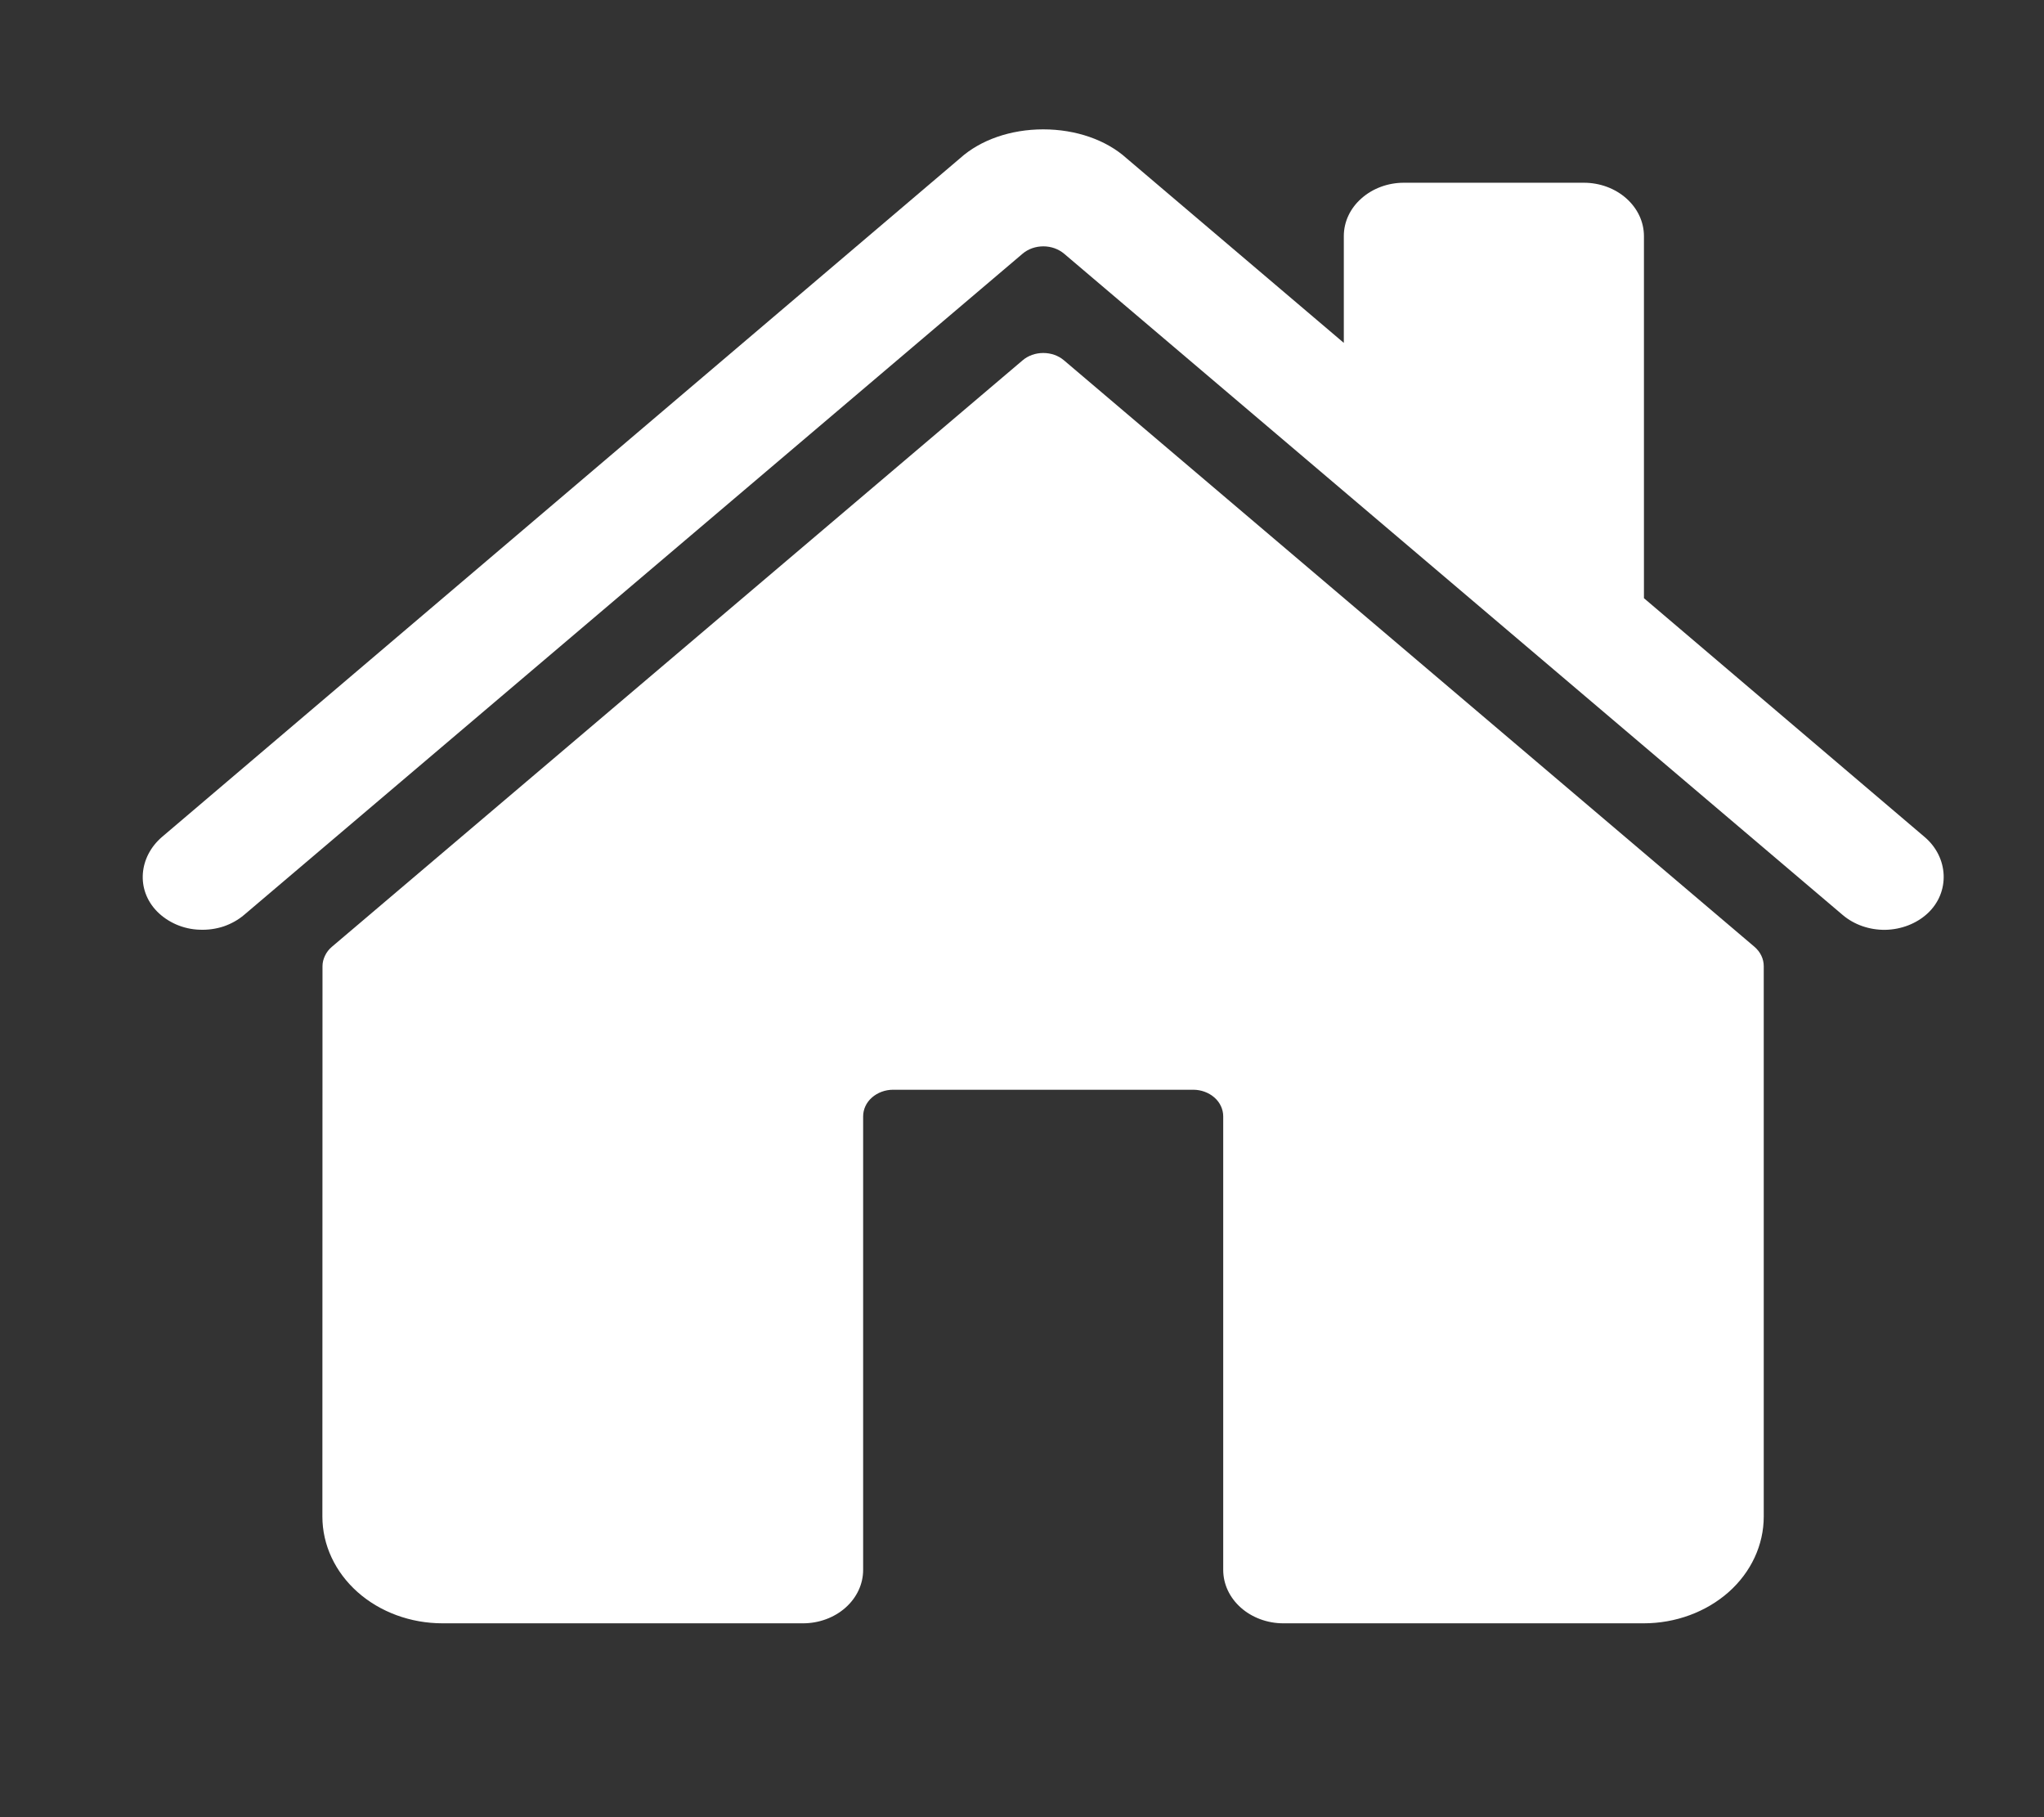 <svg width="18" height="16" viewBox="0 0 18 16" fill="none" xmlns="http://www.w3.org/2000/svg">
<rect x="0" y="0" width="18" height="16" fill="#333333" stroke="none"/>
<g clip-path="url(#clip0_17_1375)">
<path d="M9.37 3.173C9.321 3.131 9.256 3.108 9.187 3.108C9.119 3.108 9.054 3.131 9.005 3.173L2.922 8.337C2.896 8.359 2.876 8.385 2.862 8.415C2.848 8.444 2.84 8.475 2.84 8.507L2.839 13.353C2.839 13.603 2.951 13.842 3.149 14.018C3.347 14.194 3.616 14.293 3.897 14.293H7.072C7.212 14.293 7.347 14.243 7.446 14.155C7.545 14.067 7.601 13.948 7.601 13.823V9.83C7.601 9.768 7.628 9.708 7.678 9.664C7.728 9.62 7.795 9.595 7.865 9.595H10.508C10.578 9.595 10.645 9.62 10.695 9.664C10.745 9.708 10.772 9.768 10.772 9.83V13.823C10.772 13.948 10.828 14.067 10.927 14.155C11.026 14.243 11.161 14.293 11.301 14.293H14.475C14.755 14.293 15.024 14.194 15.223 14.018C15.421 13.842 15.532 13.603 15.532 13.353V8.507C15.532 8.475 15.525 8.444 15.511 8.415C15.497 8.385 15.476 8.359 15.451 8.337L9.37 3.173Z" fill="white"/>
<path d="M16.948 7.369L14.477 5.267V2.079C14.477 1.954 14.421 1.835 14.322 1.747C14.223 1.659 14.089 1.609 13.948 1.609H12.362C12.222 1.609 12.088 1.659 11.989 1.747C11.889 1.835 11.834 1.954 11.834 2.079V3.019L9.92 1.393C9.741 1.232 9.475 1.139 9.187 1.139C8.9 1.139 8.634 1.232 8.455 1.393L1.428 7.368C1.222 7.544 1.196 7.834 1.383 8.025C1.43 8.073 1.488 8.112 1.552 8.14C1.617 8.168 1.687 8.184 1.759 8.186C1.83 8.189 1.902 8.179 1.969 8.157C2.036 8.134 2.097 8.1 2.149 8.056L9.005 2.234C9.054 2.192 9.12 2.169 9.188 2.169C9.256 2.169 9.321 2.192 9.371 2.234L16.227 8.056C16.328 8.142 16.463 8.189 16.603 8.187C16.743 8.184 16.876 8.133 16.974 8.043C17.176 7.856 17.16 7.548 16.948 7.369Z" fill="white"/>
</g>
<defs>
<clipPath id="clip0_17_1375">
<rect width="16.917" height="15.033" fill="white" transform="translate(0.728 0.199)"/>
</clipPath>
</defs>
</svg>
